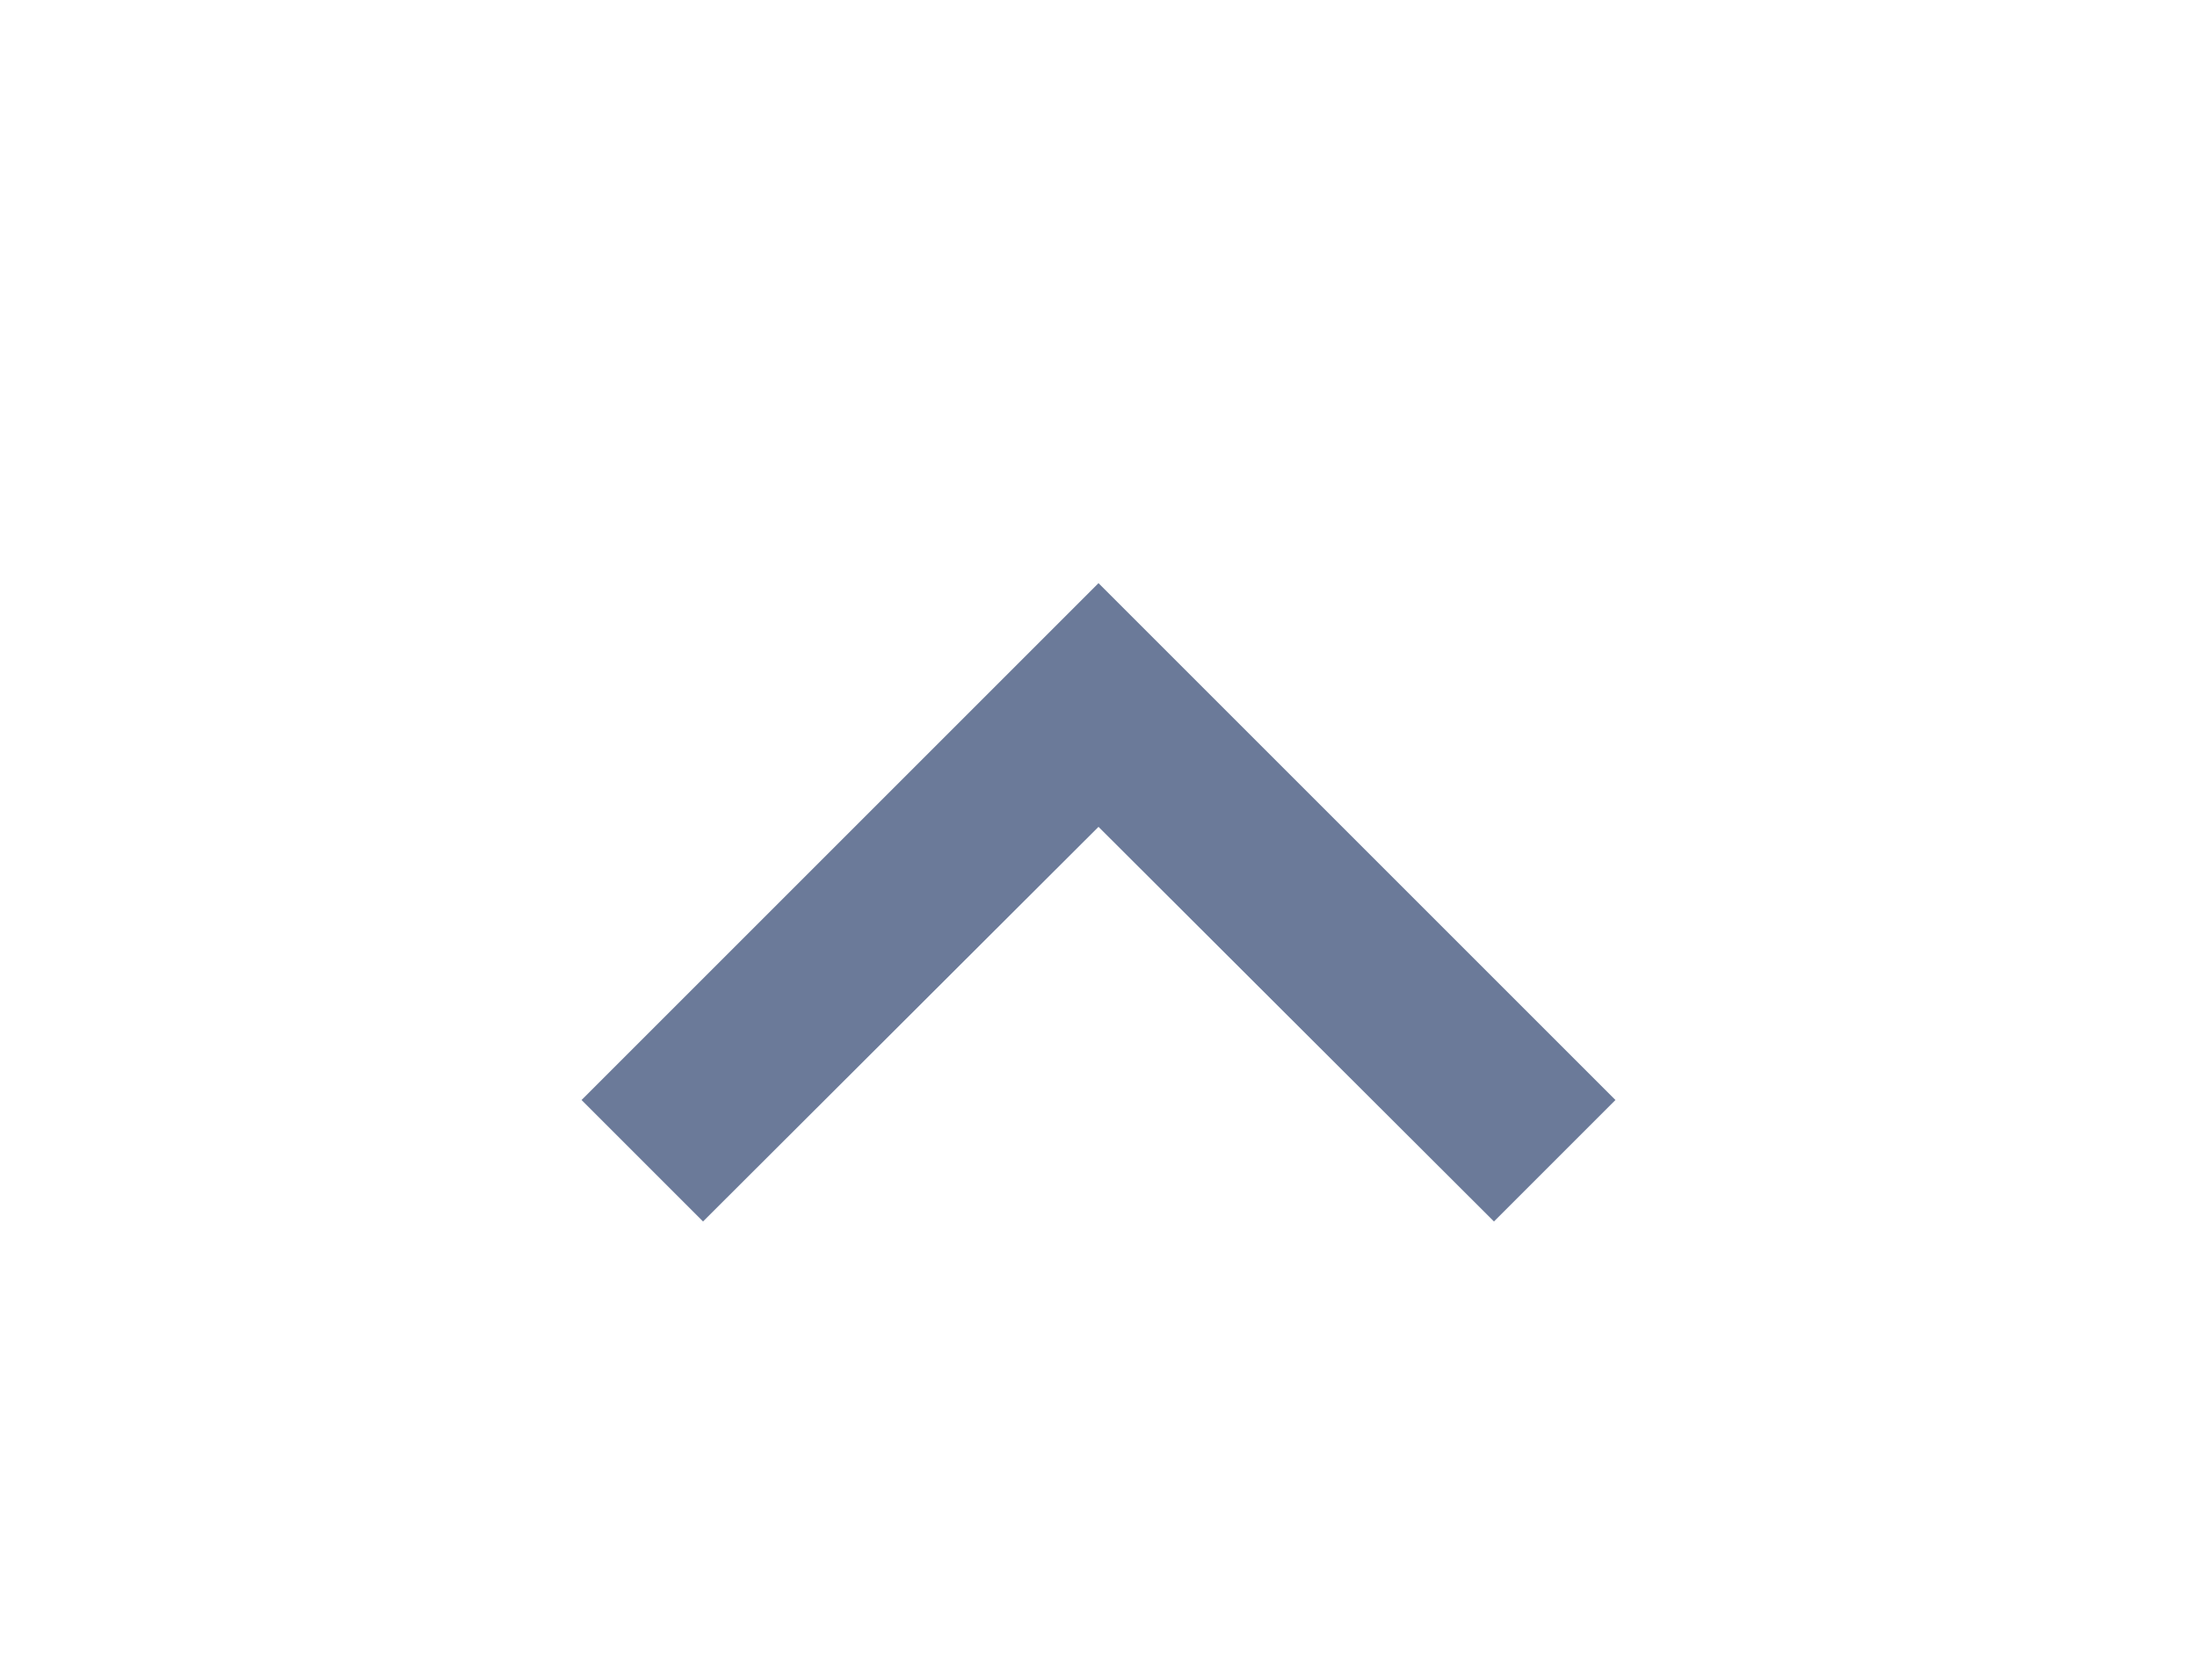 <svg width="17" height="13" viewBox="0 0 17 13" fill="none" xmlns="http://www.w3.org/2000/svg">
<path fill-rule="evenodd" clip-rule="evenodd" d="M11.56 9.453L8.5 6.399L5.44 9.453L4.5 8.513L8.5 4.513L12.5 8.513L11.56 9.453Z" fill="#6B7A99"/>
</svg>
